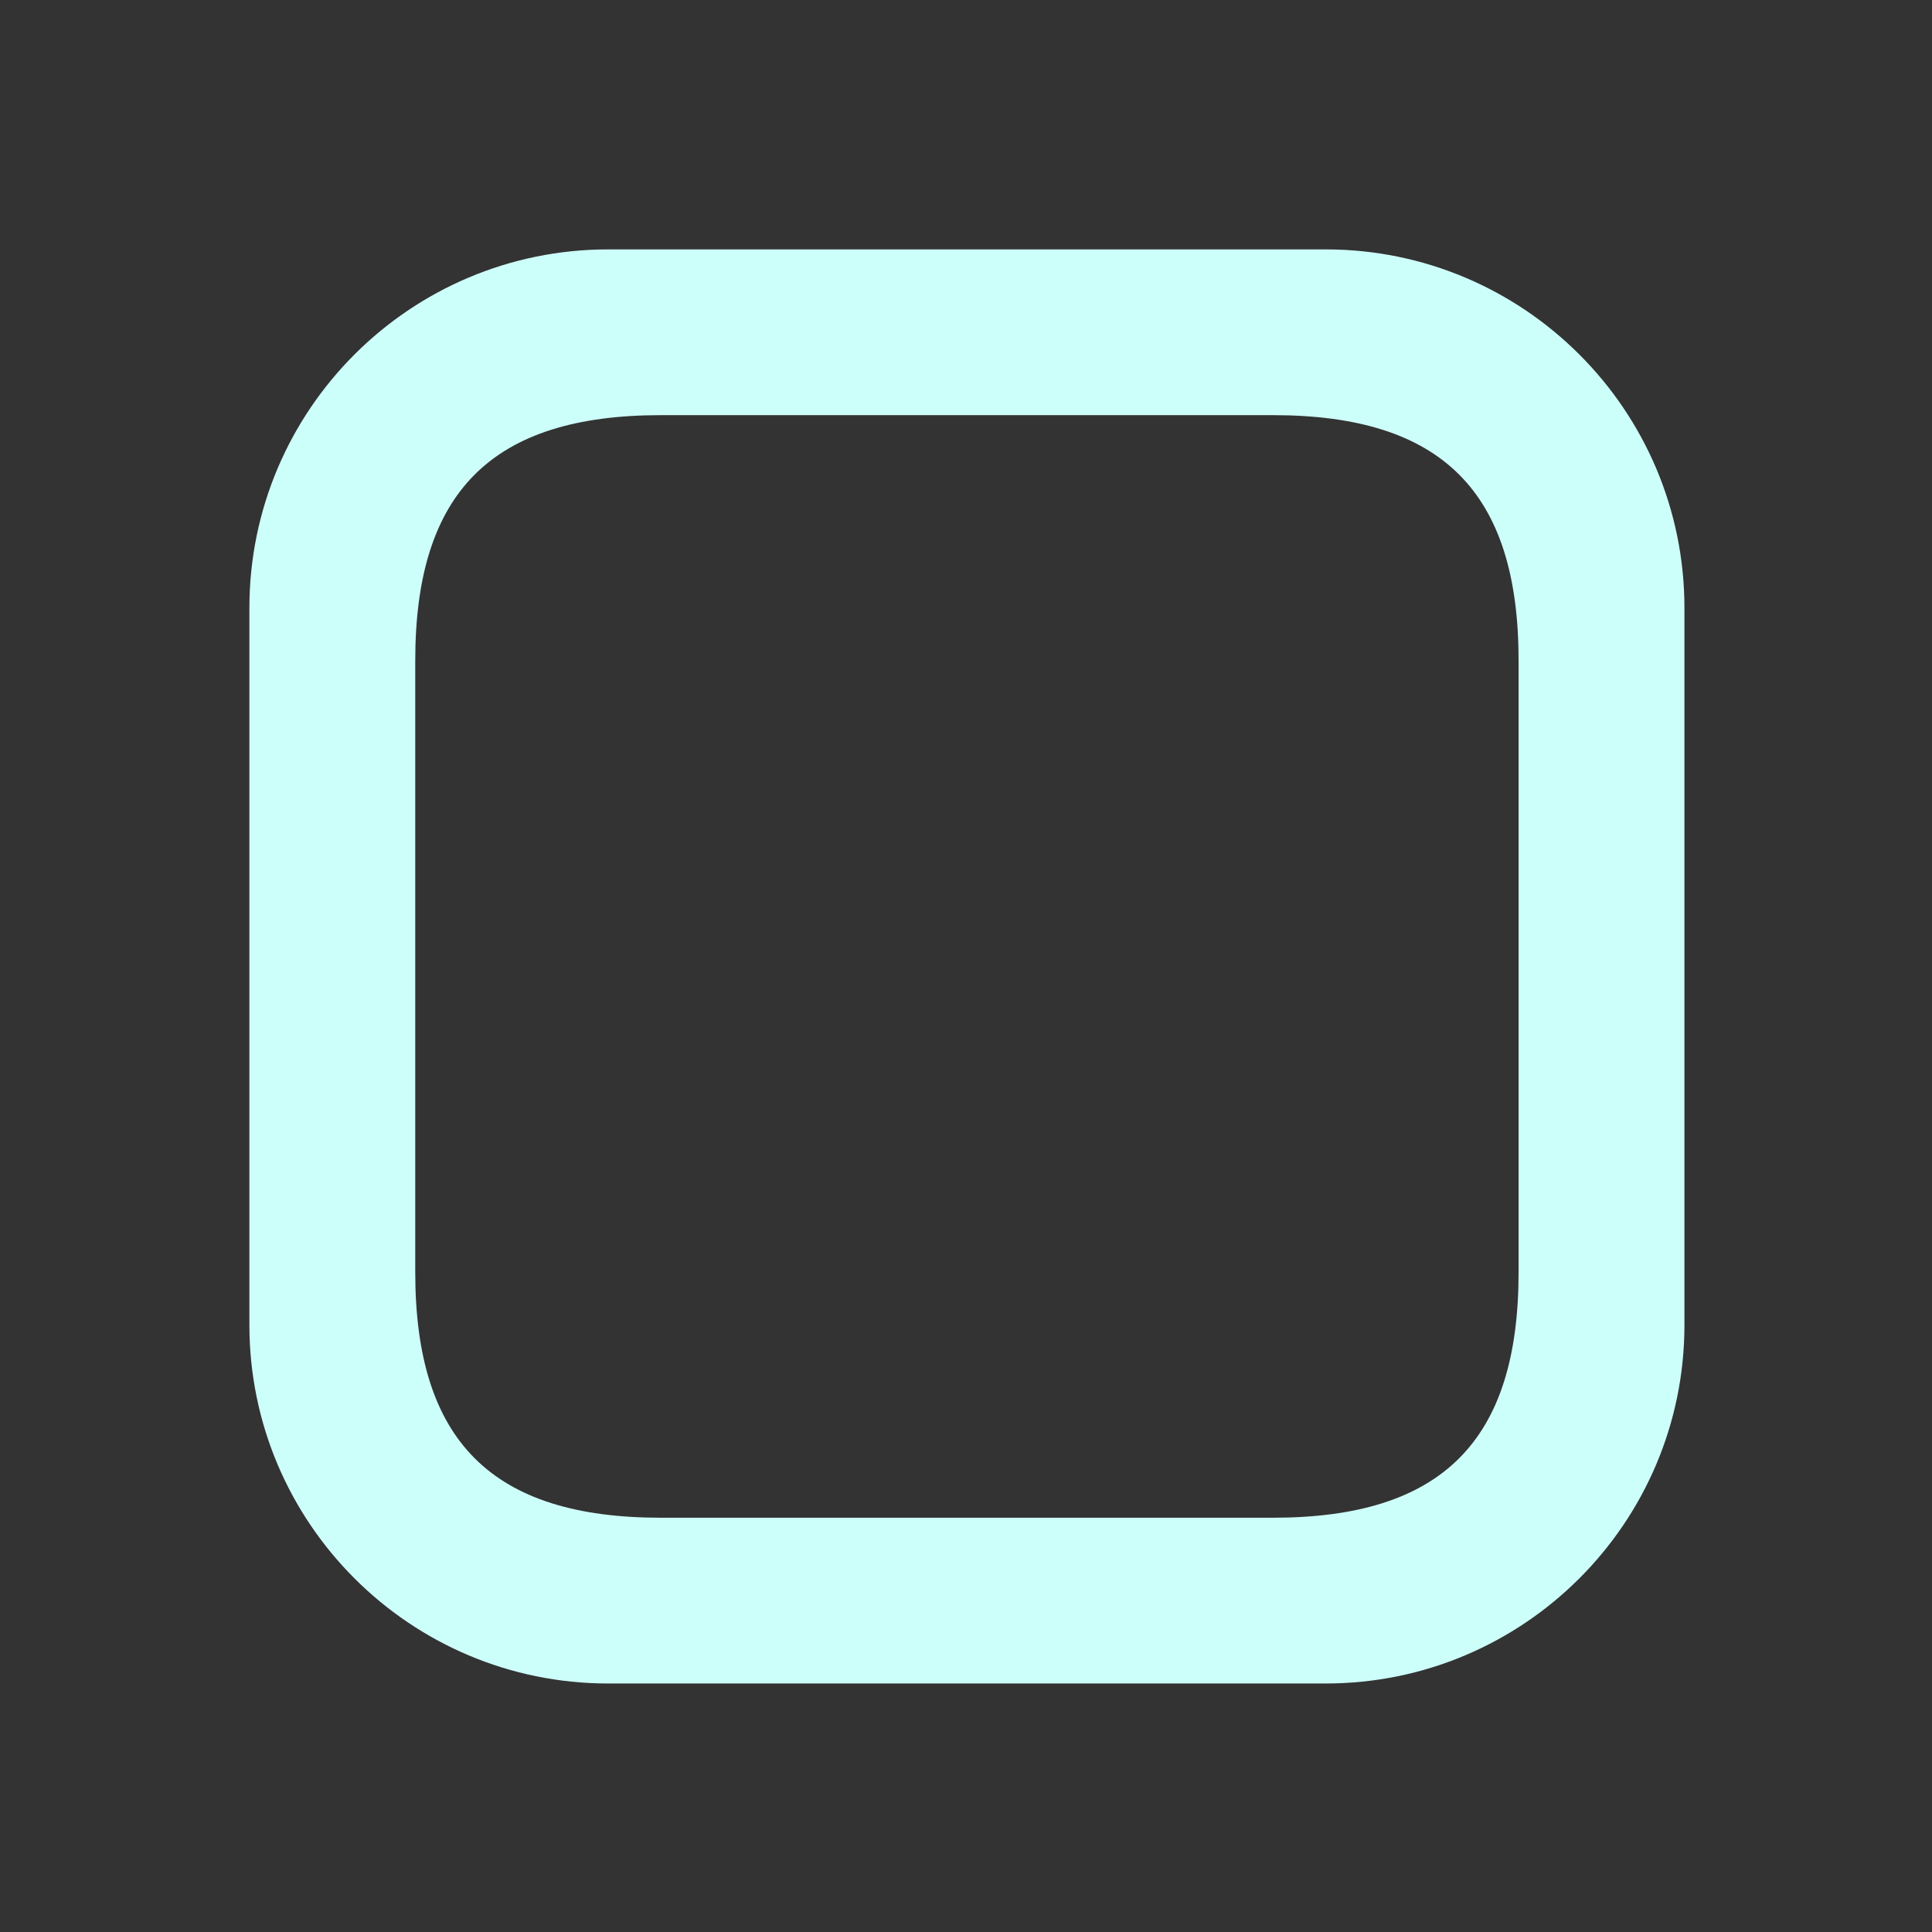 <?xml version="1.0" encoding="UTF-8" standalone="no"?>
<!DOCTYPE svg PUBLIC "-//W3C//DTD SVG 1.1//EN" "http://www.w3.org/Graphics/SVG/1.1/DTD/svg11.dtd">
<svg width="100%" height="100%" viewBox="0 0 256 256" version="1.1" xmlns="http://www.w3.org/2000/svg" xmlns:xlink="http://www.w3.org/1999/xlink" xml:space="preserve" xmlns:serif="http://www.serif.com/" style="fill-rule:evenodd;clip-rule:evenodd;stroke-linejoin:round;stroke-miterlimit:2;">
    <rect x="0" y="0" width="256" height="256" fill="#333333" stroke="none"/>
    <g transform="matrix(1,0,0,1,0,-272)">
        <g id="maximize" transform="matrix(1.143,0,0,1,-302.857,272)">
            <rect x="265" y="0" width="224" height="256" style="fill:none;"/>
            <g transform="matrix(0.699,0,0,3.455,288.985,-319.364)">
                <path d="M245,115.75L245,143.25C245,150.839 218.339,157 185.5,157L66.5,157C33.661,157 7,150.839 7,143.25L7,115.75C7,108.161 33.661,102 66.5,102L185.5,102C218.339,102 245,108.161 245,115.75ZM217.493,117.77C217.493,111.297 204.771,108.357 176.757,108.357L75.243,108.357C47.229,108.357 34.507,111.297 34.507,117.77L34.507,141.23C34.507,147.703 47.229,150.643 75.243,150.643L176.757,150.643C204.771,150.643 217.493,147.703 217.493,141.23L217.493,117.77Z" style="fill:rgb(205,255,250);"/>
            </g>
        </g>
    </g>
</svg>
